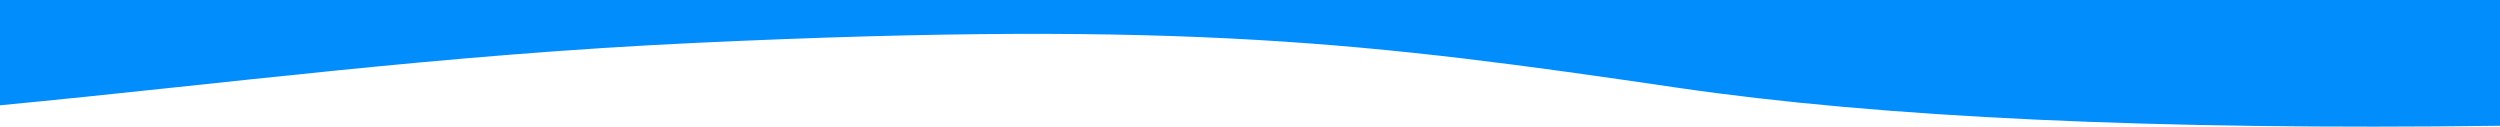 <svg xmlns="http://www.w3.org/2000/svg" xmlns:xlink="http://www.w3.org/1999/xlink" preserveAspectRatio="none" width="1440" height="73" viewBox="0 0 1440 73">
    <defs>
        <path id="a" d="M1440 621v60.645c-129.057-12.295-253.122-29.075-401.476-35.982-282.036-13.132-388.428 0-564.555 25.834C356.552 688.719 198.562 696.037 0 693.45V621h1440z"/>
    </defs>
    <use fill="#018EFC" fill-rule="nonzero" transform="matrix(-1 0 0 1 1440 -621)" xlink:href="#a"/>
</svg>
